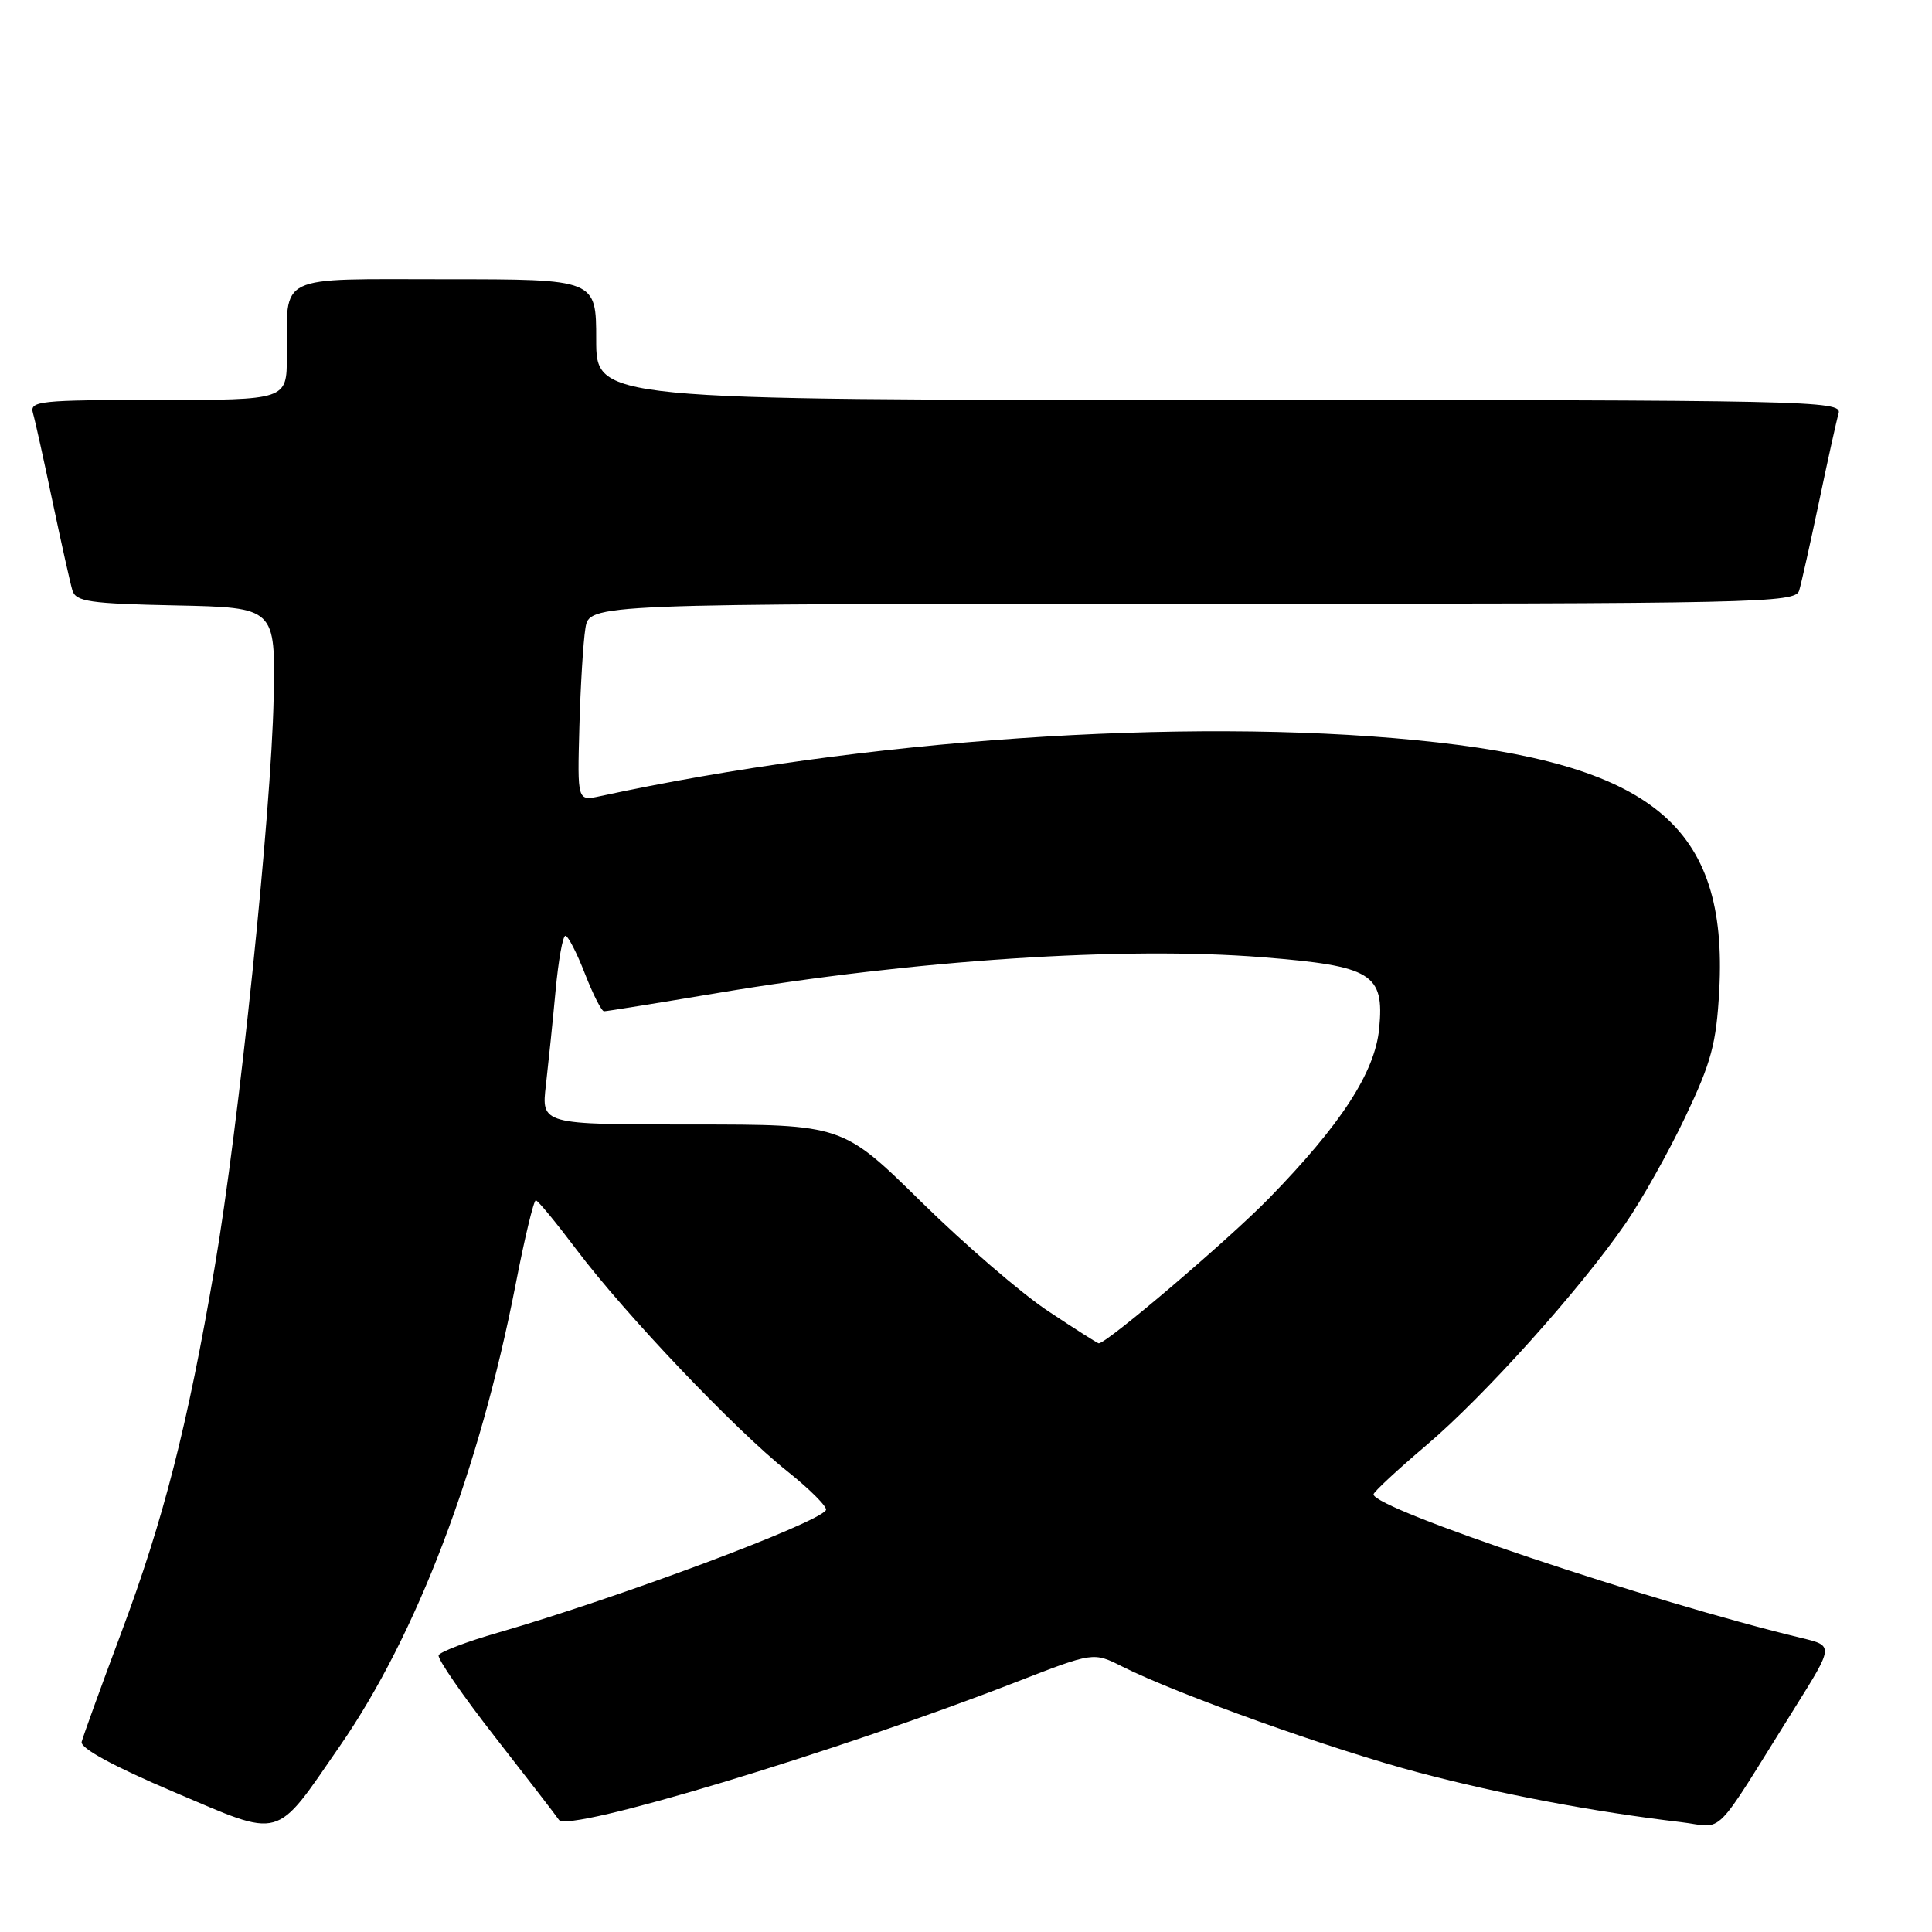 <?xml version="1.0" encoding="UTF-8" standalone="no"?>
<!DOCTYPE svg PUBLIC "-//W3C//DTD SVG 1.1//EN" "http://www.w3.org/Graphics/SVG/1.1/DTD/svg11.dtd" >
<svg xmlns="http://www.w3.org/2000/svg" xmlns:xlink="http://www.w3.org/1999/xlink" version="1.1" viewBox="0 0 256 256">
 <g >
 <path fill="currentColor"
d=" M 45.06 231.32 C 55.22 216.63 63.52 194.81 68.31 170.26 C 69.51 164.07 70.72 159.03 71.00 159.05 C 71.28 159.07 73.69 162.00 76.38 165.57 C 82.81 174.11 97.33 189.38 104.31 194.94 C 107.37 197.38 109.68 199.71 109.44 200.10 C 108.35 201.86 81.96 211.72 66.00 216.33 C 61.85 217.52 58.31 218.88 58.12 219.33 C 57.94 219.79 61.32 224.69 65.64 230.22 C 69.96 235.75 73.75 240.66 74.06 241.14 C 75.20 242.90 110.80 232.16 134.69 222.86 C 144.88 218.90 144.88 218.90 148.69 220.82 C 155.95 224.48 176.60 231.87 188.02 234.88 C 198.91 237.76 211.16 240.07 222.72 241.44 C 228.64 242.14 226.68 244.11 237.83 226.28 C 242.97 218.07 242.97 218.07 238.74 217.05 C 218.81 212.26 182.00 199.91 182.00 198.01 C 182.00 197.70 185.14 194.78 188.97 191.53 C 196.66 185.01 209.35 170.88 215.38 162.13 C 217.52 159.03 221.09 152.68 223.31 148.00 C 226.77 140.73 227.42 138.30 227.81 131.24 C 228.98 109.40 218.97 101.14 187.58 98.07 C 156.76 95.05 114.32 97.97 79.50 105.50 C 76.50 106.15 76.50 106.15 76.77 96.33 C 76.92 90.92 77.28 85.04 77.57 83.25 C 78.09 80.00 78.09 80.00 157.98 80.00 C 233.19 80.00 237.90 79.90 238.40 78.25 C 238.69 77.29 239.87 72.00 241.03 66.50 C 242.18 61.00 243.35 55.71 243.63 54.75 C 244.11 53.09 239.73 53.00 161.57 53.00 C 79.00 53.00 79.00 53.00 79.00 45.00 C 79.00 37.00 79.00 37.00 59.12 37.00 C 36.32 37.00 38.04 36.17 38.01 47.25 C 38.00 53.00 38.00 53.00 20.93 53.00 C 5.15 53.00 3.90 53.13 4.37 54.75 C 4.65 55.71 5.82 61.00 6.97 66.50 C 8.13 72.00 9.31 77.27 9.59 78.22 C 10.05 79.72 11.84 79.98 23.31 80.22 C 36.50 80.50 36.50 80.50 36.26 92.50 C 35.95 107.76 31.66 149.13 28.43 168.00 C 24.86 188.89 21.67 201.37 16.07 216.33 C 13.36 223.57 11.00 230.09 10.82 230.81 C 10.62 231.64 15.01 234.03 23.00 237.43 C 37.60 243.63 36.30 243.99 45.06 231.32 Z  M 138.91 173.75 C 135.38 171.42 127.81 164.89 122.07 159.25 C 111.64 149.00 111.64 149.00 91.68 149.00 C 71.72 149.00 71.72 149.00 72.34 143.75 C 72.67 140.86 73.25 135.24 73.62 131.25 C 73.99 127.26 74.57 124.00 74.92 124.00 C 75.27 124.00 76.43 126.25 77.50 129.00 C 78.57 131.75 79.71 134.00 80.04 134.00 C 80.37 134.00 87.14 132.91 95.07 131.58 C 121.15 127.20 148.95 125.37 167.30 126.84 C 181.80 128.00 183.45 129.00 182.75 136.28 C 182.19 142.09 177.70 148.99 168.12 158.81 C 162.73 164.32 146.68 178.00 145.59 178.00 C 145.44 178.00 142.43 176.09 138.91 173.75 Z "/>
</g>
</svg>